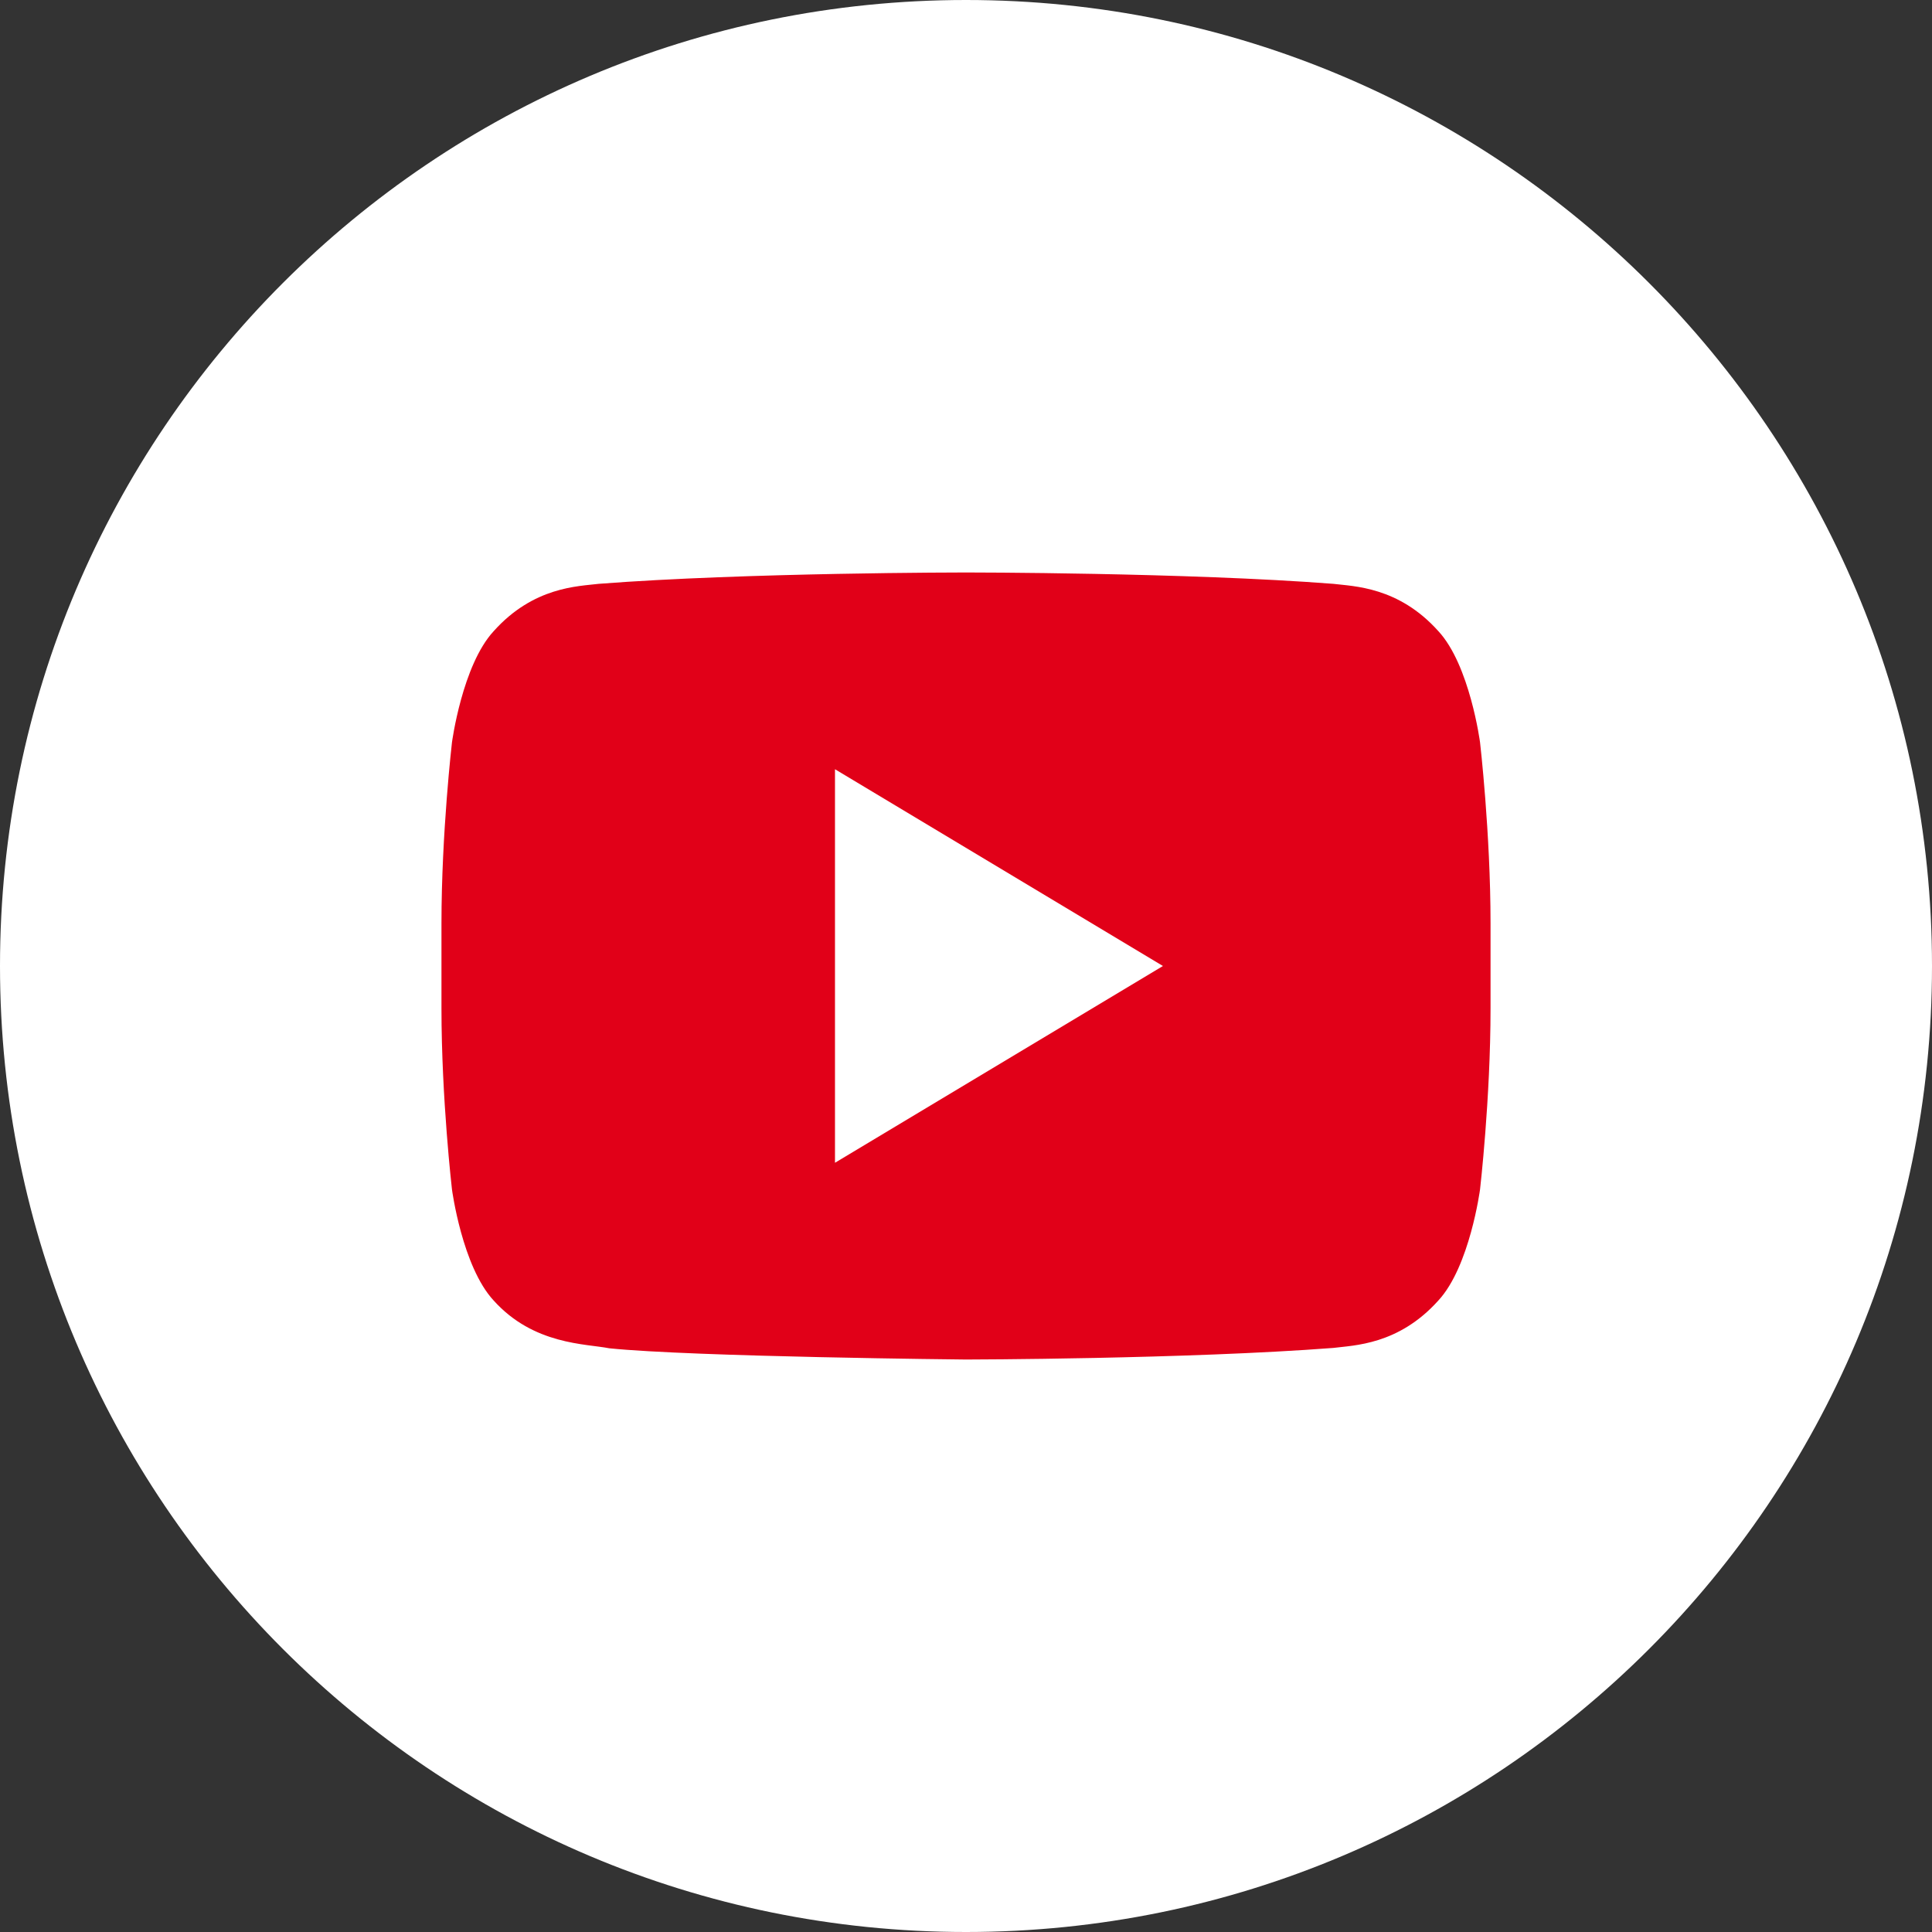 <?xml version="1.0" encoding="utf-8"?>
<!-- Generator: Adobe Illustrator 16.2.0, SVG Export Plug-In . SVG Version: 6.00 Build 0)  -->
<!DOCTYPE svg PUBLIC "-//W3C//DTD SVG 1.1//EN" "http://www.w3.org/Graphics/SVG/1.1/DTD/svg11.dtd">
<svg version="1.1" id="Слой_1" xmlns:svgjs="http://svgjs.com/svgjs"
	 xmlns="http://www.w3.org/2000/svg" xmlns:xlink="http://www.w3.org/1999/xlink" x="0px" y="0px" width="512px" height="512px"
	 viewBox="0 0 512 512" enable-background="new 0 0 512 512" xml:space="preserve">
<rect x="0" y="0" width="512" height="512" fill="#333333" stroke="none"/>
<g>
	<circle fill="#E10018" cx="256" cy="256" r="169"/>
	<path fill="#FFFFFF" d="M221.28,308.144L308.191,256l-86.912-52.144V308.144z"/>
	<path fill="#FFFFFF" d="M256,0C114.624,0,0,114.608,0,256c0,141.392,114.624,256,256,256s256-114.624,256-256S397.376,0,256,0z
		 M395.008,267.216c0,24-2.783,48-2.783,48s-2.721,20.448-11.041,29.424c-10.576,11.809-22.416,11.872-27.855,12.576
		c-38.912,2.977-97.328,3.072-97.328,3.072s-72.288-0.704-94.528-2.977c-6.192-1.231-20.064-0.88-30.656-12.672
		c-8.336-8.991-11.04-29.424-11.04-29.424s-2.784-23.983-2.784-48V244.72c0-24,2.784-47.984,2.784-47.984s2.72-20.448,11.04-29.456
		c10.576-11.824,22.416-11.888,27.856-12.56c38.896-3.008,97.264-3.008,97.264-3.008h0.128c0,0,58.368,0,97.264,3.008
		c5.424,0.672,17.279,0.736,27.855,12.544c8.336,9.008,11.041,29.456,11.041,29.456s2.783,24,2.783,48V267.216z"/>
</g>
</svg>
